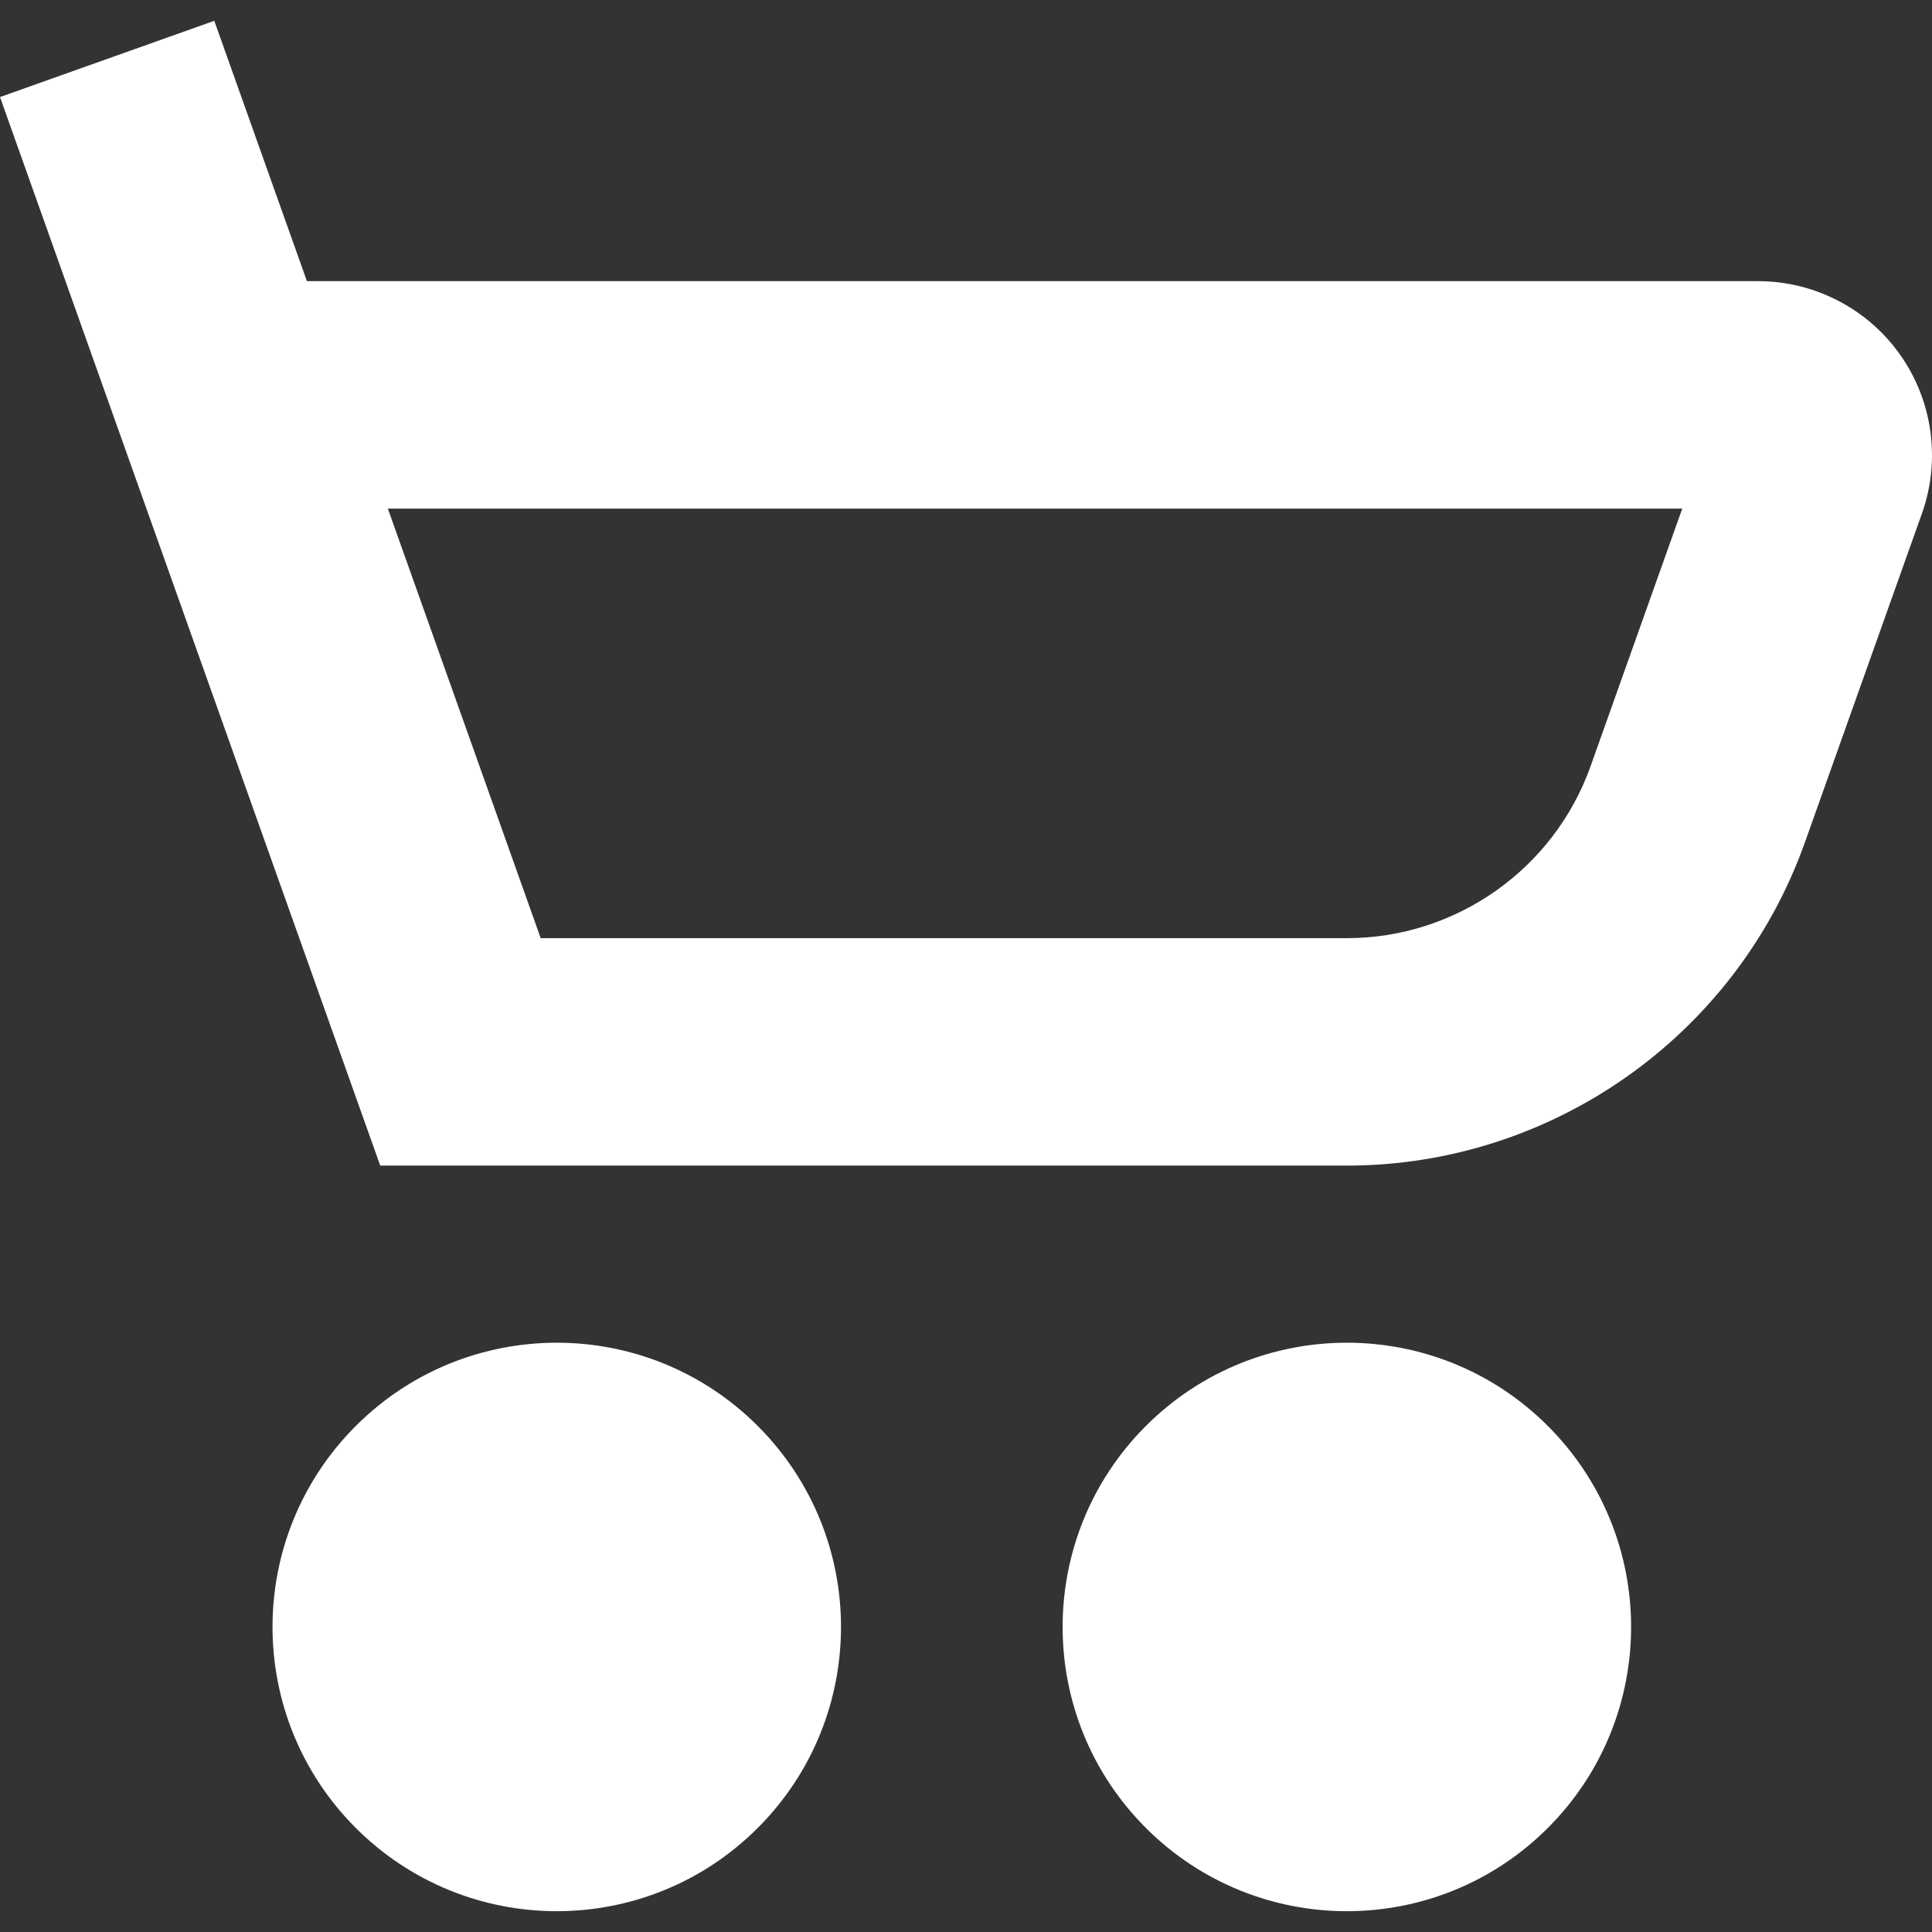 <?xml version="1.0" encoding="utf-8"?>
<!-- Generator: Adobe Illustrator 23.0.0, SVG Export Plug-In . SVG Version: 6.00 Build 0)  -->
<svg version="1.1" id="Layer_1" xmlns="http://www.w3.org/2000/svg" xmlns:xlink="http://www.w3.org/1999/xlink" x="0px" y="0px"
	 viewBox="0 0 512 512" style="enable-background:new 0 0 512 512;" xml:space="preserve">
<rect x="0" y="0" width="512" height="512" fill="#333333" stroke="none"/>
<path style="fill:#FFFFFF;" d="M200.813,377.895c29.417,29.417,29.417,77.112,0,106.529c-29.418,29.417-77.112,29.417-106.53,0
	c-29.417-29.417-29.417-77.112,0-106.529C123.701,348.478,171.395,348.478,200.813,377.895z M303.668,377.895
	c-29.417,29.417-29.417,77.112,0,106.529s77.112,29.417,106.529,0s29.417-77.112,0-106.529S333.085,348.478,303.668,377.895z
	 M509.334,136.075l-31.021,87.175c-18.218,51.229-67.002,85.647-121.382,85.647H100.763l-7.13-20.035l-12.674-35.615L17.356,74.509
	h0.006L0,25.72L56.787,5.513l24.55,68.996h384.566c14.967,0,29.049,7.303,37.674,19.529
	C512.203,106.265,514.353,121.981,509.334,136.075z M445.812,134.786H102.786l14.222,39.967l26.282,73.868h213.642
	c28.938,0,54.897-18.318,64.589-45.572L445.812,134.786z"/>
</svg>
